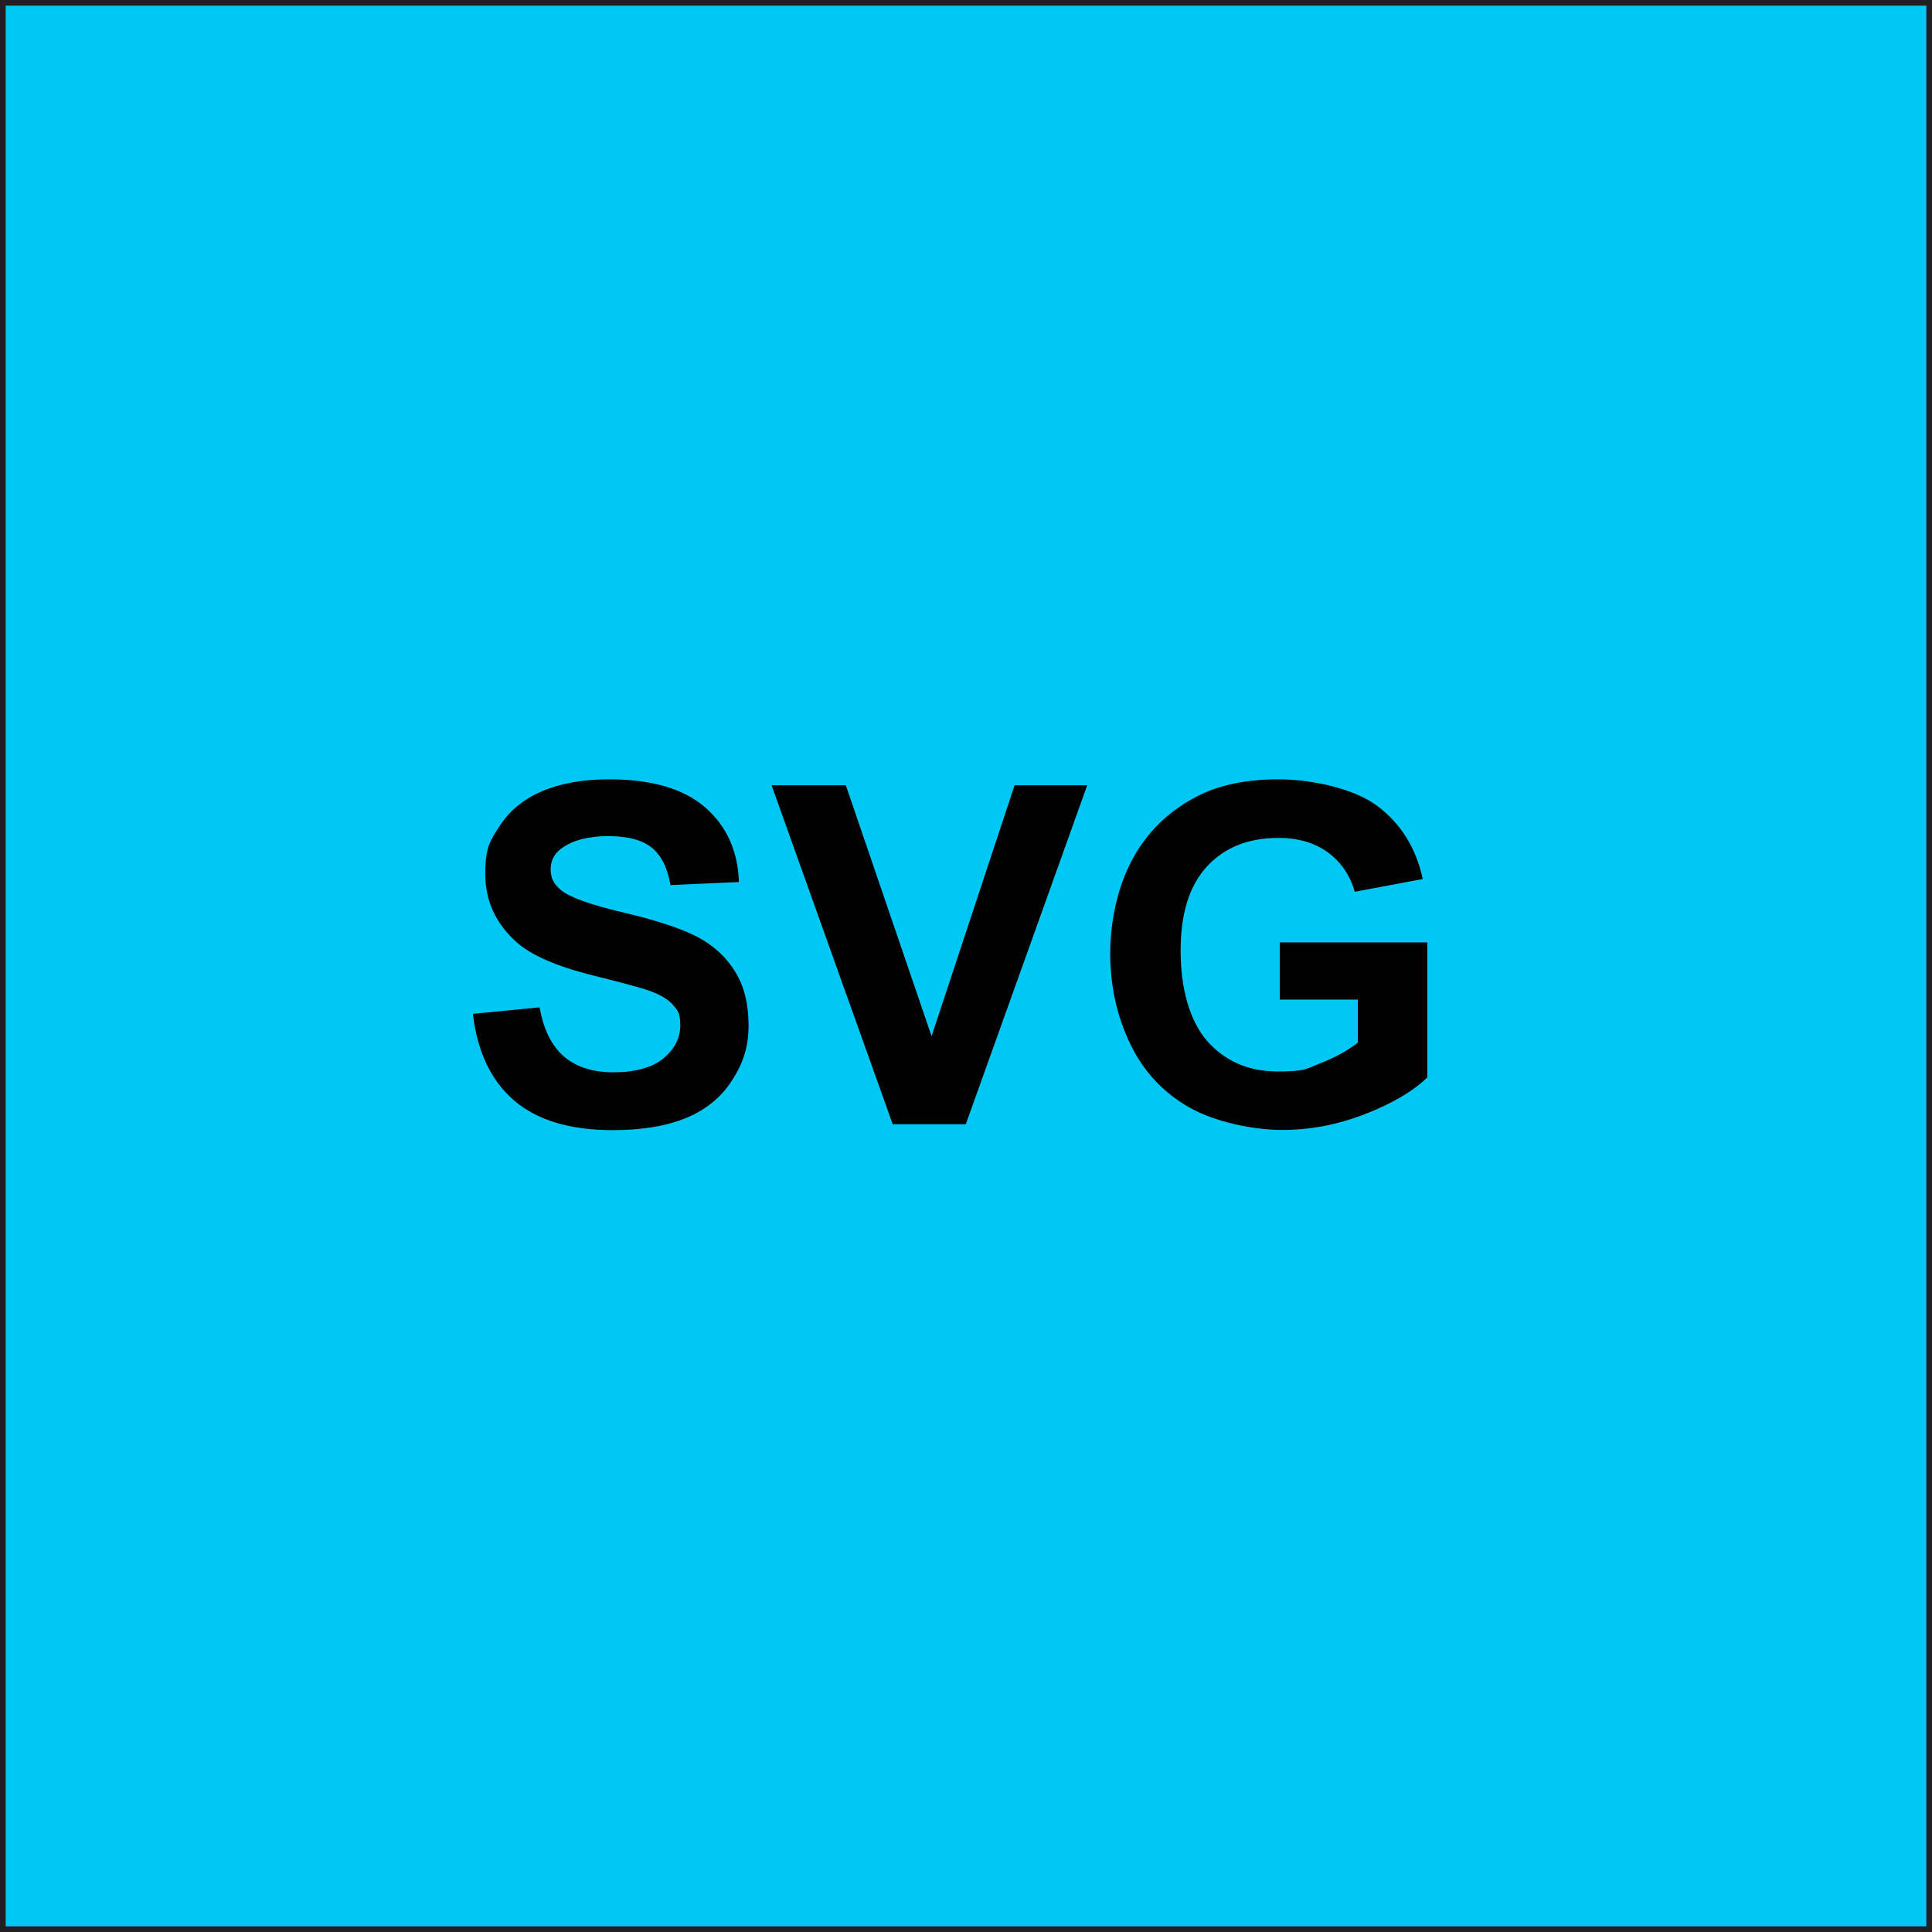 <?xml version="1.0" encoding="UTF-8"?>
<svg id="Layer_1" xmlns="http://www.w3.org/2000/svg" version="1.1" viewBox="0 0 2048 2048">
  <!-- Generator: Adobe Illustrator 29.3.1, SVG Export Plug-In . SVG Version: 2.1.0 Build 151)  -->
  <defs>
    <style>
      .st0 {
        fill: #00c8f4;
        stroke: #231f20;
        stroke-miterlimit: 10;
        stroke-width: 12px;
      }
    </style>
  </defs>
  <rect class="st0" width="2048" height="2048"/>
  <g>
    <path d="M501.4,1074.7l70.6-6.9c4.2,23.7,12.9,41.1,25.9,52.2,13,11.1,30.5,16.7,52.6,16.7s41-4.9,52.8-14.8c11.8-9.9,17.8-21.4,17.8-34.7s-2.5-15.7-7.5-21.7c-5-6-13.7-11.2-26.1-15.6-8.5-2.9-27.9-8.2-58.1-15.7-38.9-9.6-66.2-21.5-81.9-35.5-22.1-19.8-33.1-43.9-33.1-72.3s5.2-35.4,15.6-51.4c10.4-15.9,25.3-28.1,44.9-36.4,19.5-8.3,43.1-12.5,70.7-12.5,45.1,0,79.1,9.9,101.8,29.7,22.8,19.8,34.8,46.2,35.9,79.2l-72.6,3.2c-3.1-18.5-9.8-31.7-20-39.8-10.2-8.1-25.5-12.1-46-12.1s-37.6,4.3-49.5,13c-7.7,5.6-11.5,13-11.5,22.3s3.6,15.8,10.8,21.8c9.1,7.7,31.4,15.7,66.7,24s61.4,17,78.3,25.9c16.9,8.9,30.1,21.1,39.7,36.5s14.3,34.5,14.3,57.2-5.7,39.9-17.2,57.8c-11.4,18-27.6,31.3-48.5,40.1-20.9,8.7-47,13.1-78.2,13.1-45.4,0-80.3-10.5-104.7-31.5-24.4-21-38.9-51.6-43.6-91.8Z"/>
    <path d="M946.3,1191.7l-128.4-359.3h78.7l90.9,266,88-266h77l-128.7,359.3h-77.5Z"/>
    <path d="M1356.6,1059.5v-60.5h156.4v143.1c-15.2,14.7-37.2,27.7-66.1,38.9-28.8,11.2-58.1,16.8-87.6,16.8s-70.3-7.9-98.3-23.7c-27.9-15.8-48.9-38.3-63-67.7-14.1-29.3-21.1-61.2-21.1-95.7s7.8-70.7,23.5-99.8c15.7-29.1,38.6-51.4,68.9-66.9,23-11.9,51.7-17.9,86-17.9s79.5,9.4,104.5,28.1c25.1,18.7,41.2,44.6,48.4,77.6l-72.1,13.5c-5.1-17.6-14.6-31.6-28.6-41.8-14-10.2-31.4-15.3-52.3-15.3-31.7,0-56.9,10-75.6,30.1-18.7,20.1-28.1,49.9-28.1,89.5s9.5,74.6,28.4,96c19,21.3,43.8,32,74.5,32s30.4-3,45.7-8.9c15.3-6,28.4-13.2,39.3-21.7v-45.6h-83.1Z"/>
  </g>
</svg>